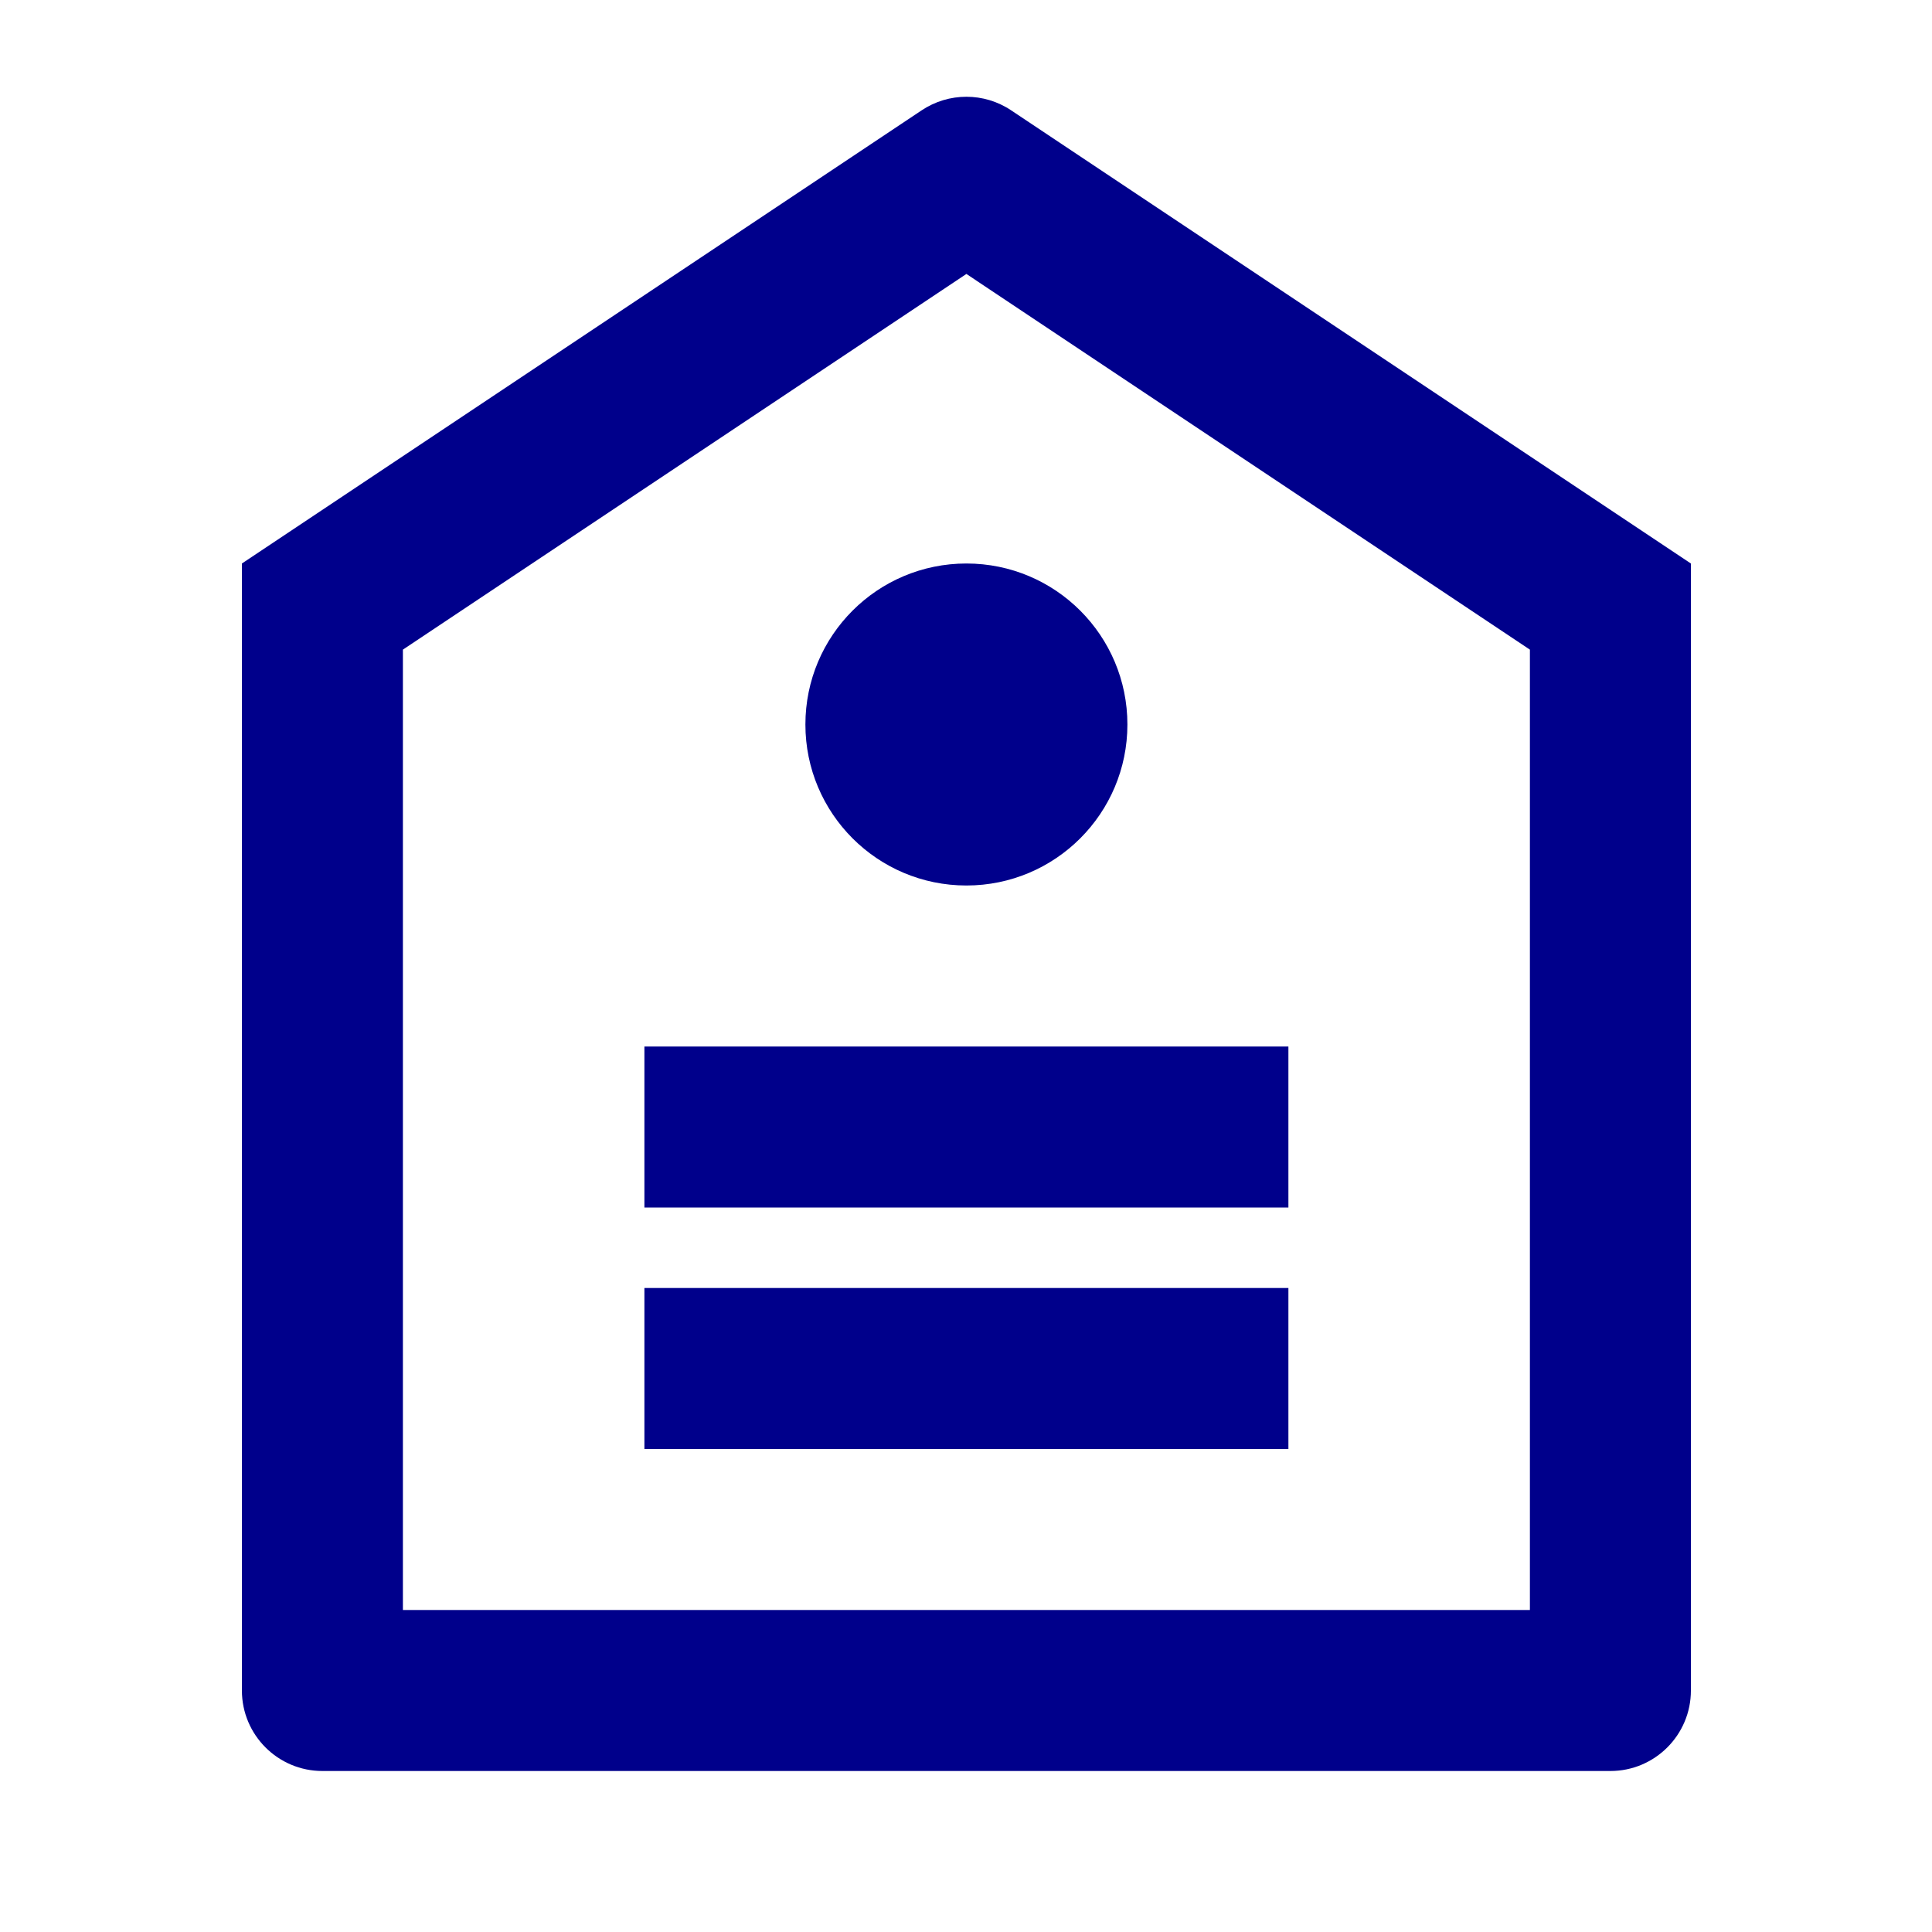 <svg xmlns="http://www.w3.org/2000/svg" viewBox="0 0 24 24" fill="darkblue"><path d="M3.005 7L11.45 1.37C11.786 1.146 12.224 1.146 12.56 1.37L21.005 7V21C21.005 21.552 20.557 22 20.005 22H4.005C3.453 22 3.005 21.552 3.005 21V7ZM5.005 8.07V20H19.005V8.07L12.005 3.403L5.005 8.07ZM8.005 16H16.005V18H8.005V16ZM8.005 13H16.005V15H8.005V13ZM12.005 11C10.9 11 10.005 10.104 10.005 9C10.005 7.895 10.9 7 12.005 7C13.11 7 14.005 7.895 14.005 9C14.005 10.104 13.11 11 12.005 11Z"></path></svg>